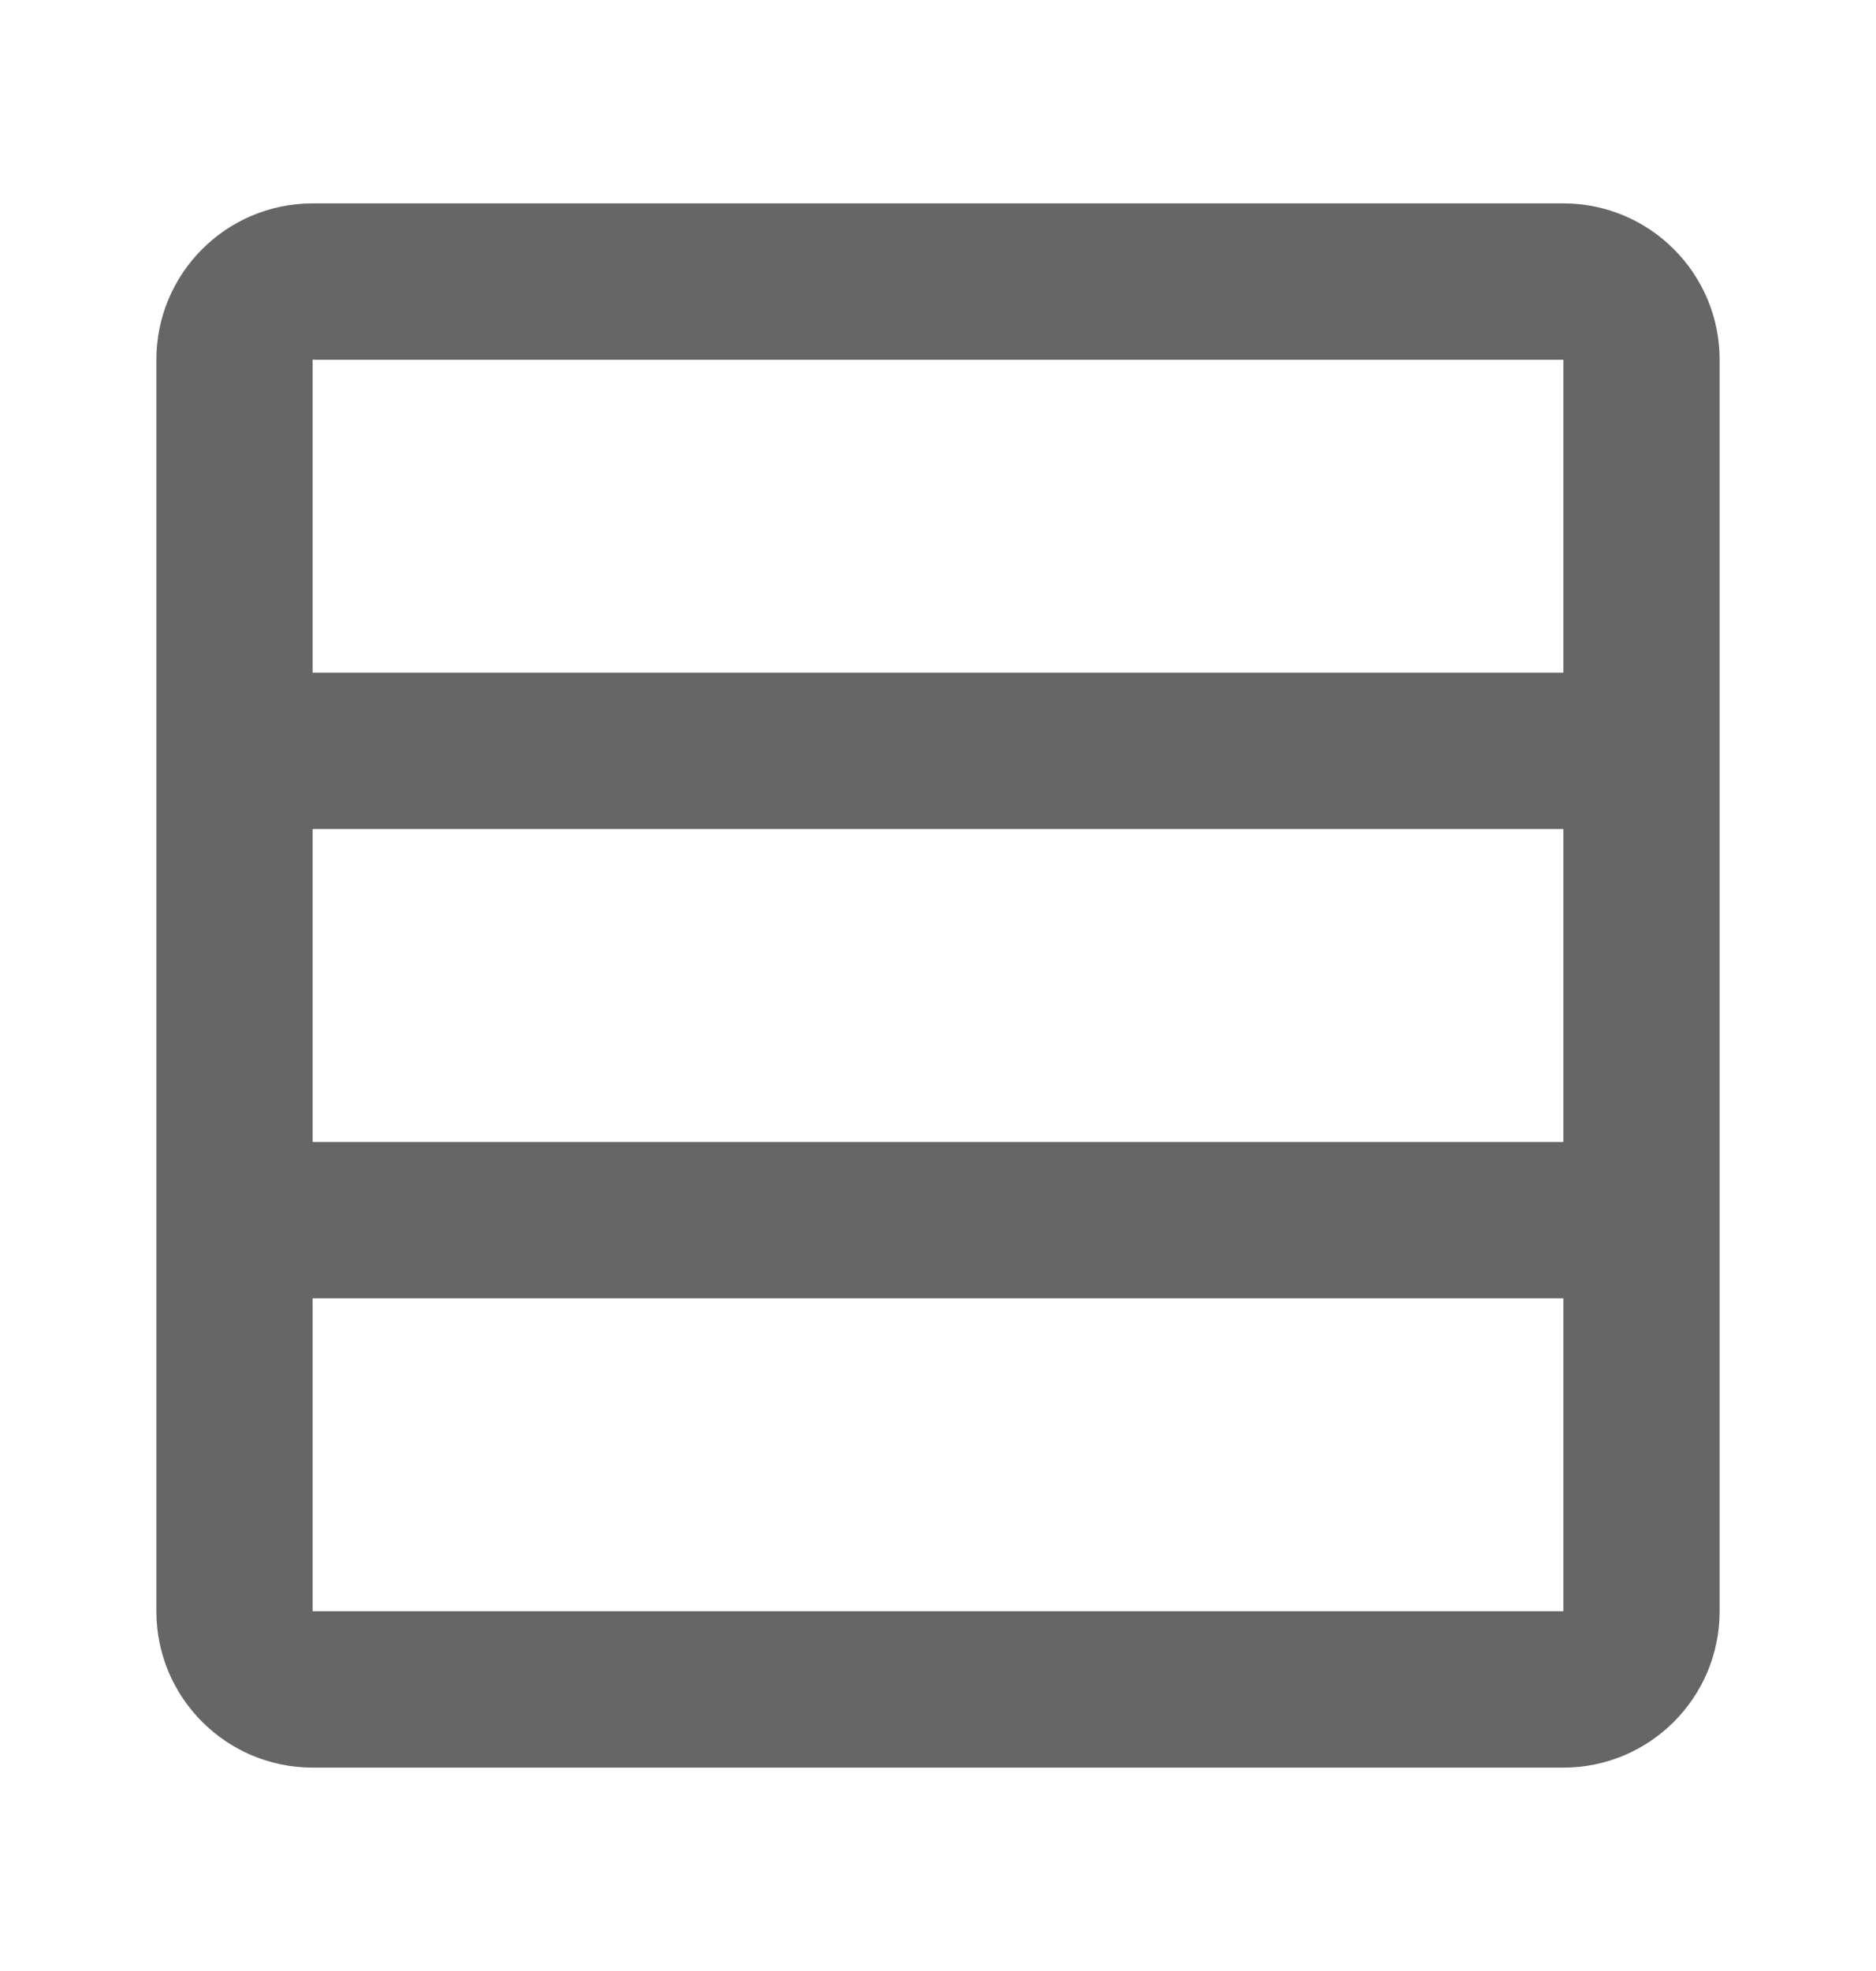 <svg width="20" height="21" viewBox="0 0 20 21" fill="none" xmlns="http://www.w3.org/2000/svg">
<path fill-rule="evenodd" clip-rule="evenodd" d="M16.667 3.833H3.333V7.167H16.667V3.833ZM3.333 12.167V8.833H16.667V12.167H3.333ZM3.333 13.833V17.167H16.667V13.833H3.333ZM18.333 13.833L18.333 17.167C18.333 18.087 17.587 18.833 16.667 18.833H3.333C2.413 18.833 1.667 18.087 1.667 17.167V3.833C1.667 2.913 2.413 2.167 3.333 2.167H16.667C17.587 2.167 18.333 2.913 18.333 3.833L18.333 7.167V8.833V12.167V13.833Z" fill="#666666"/>
</svg>
